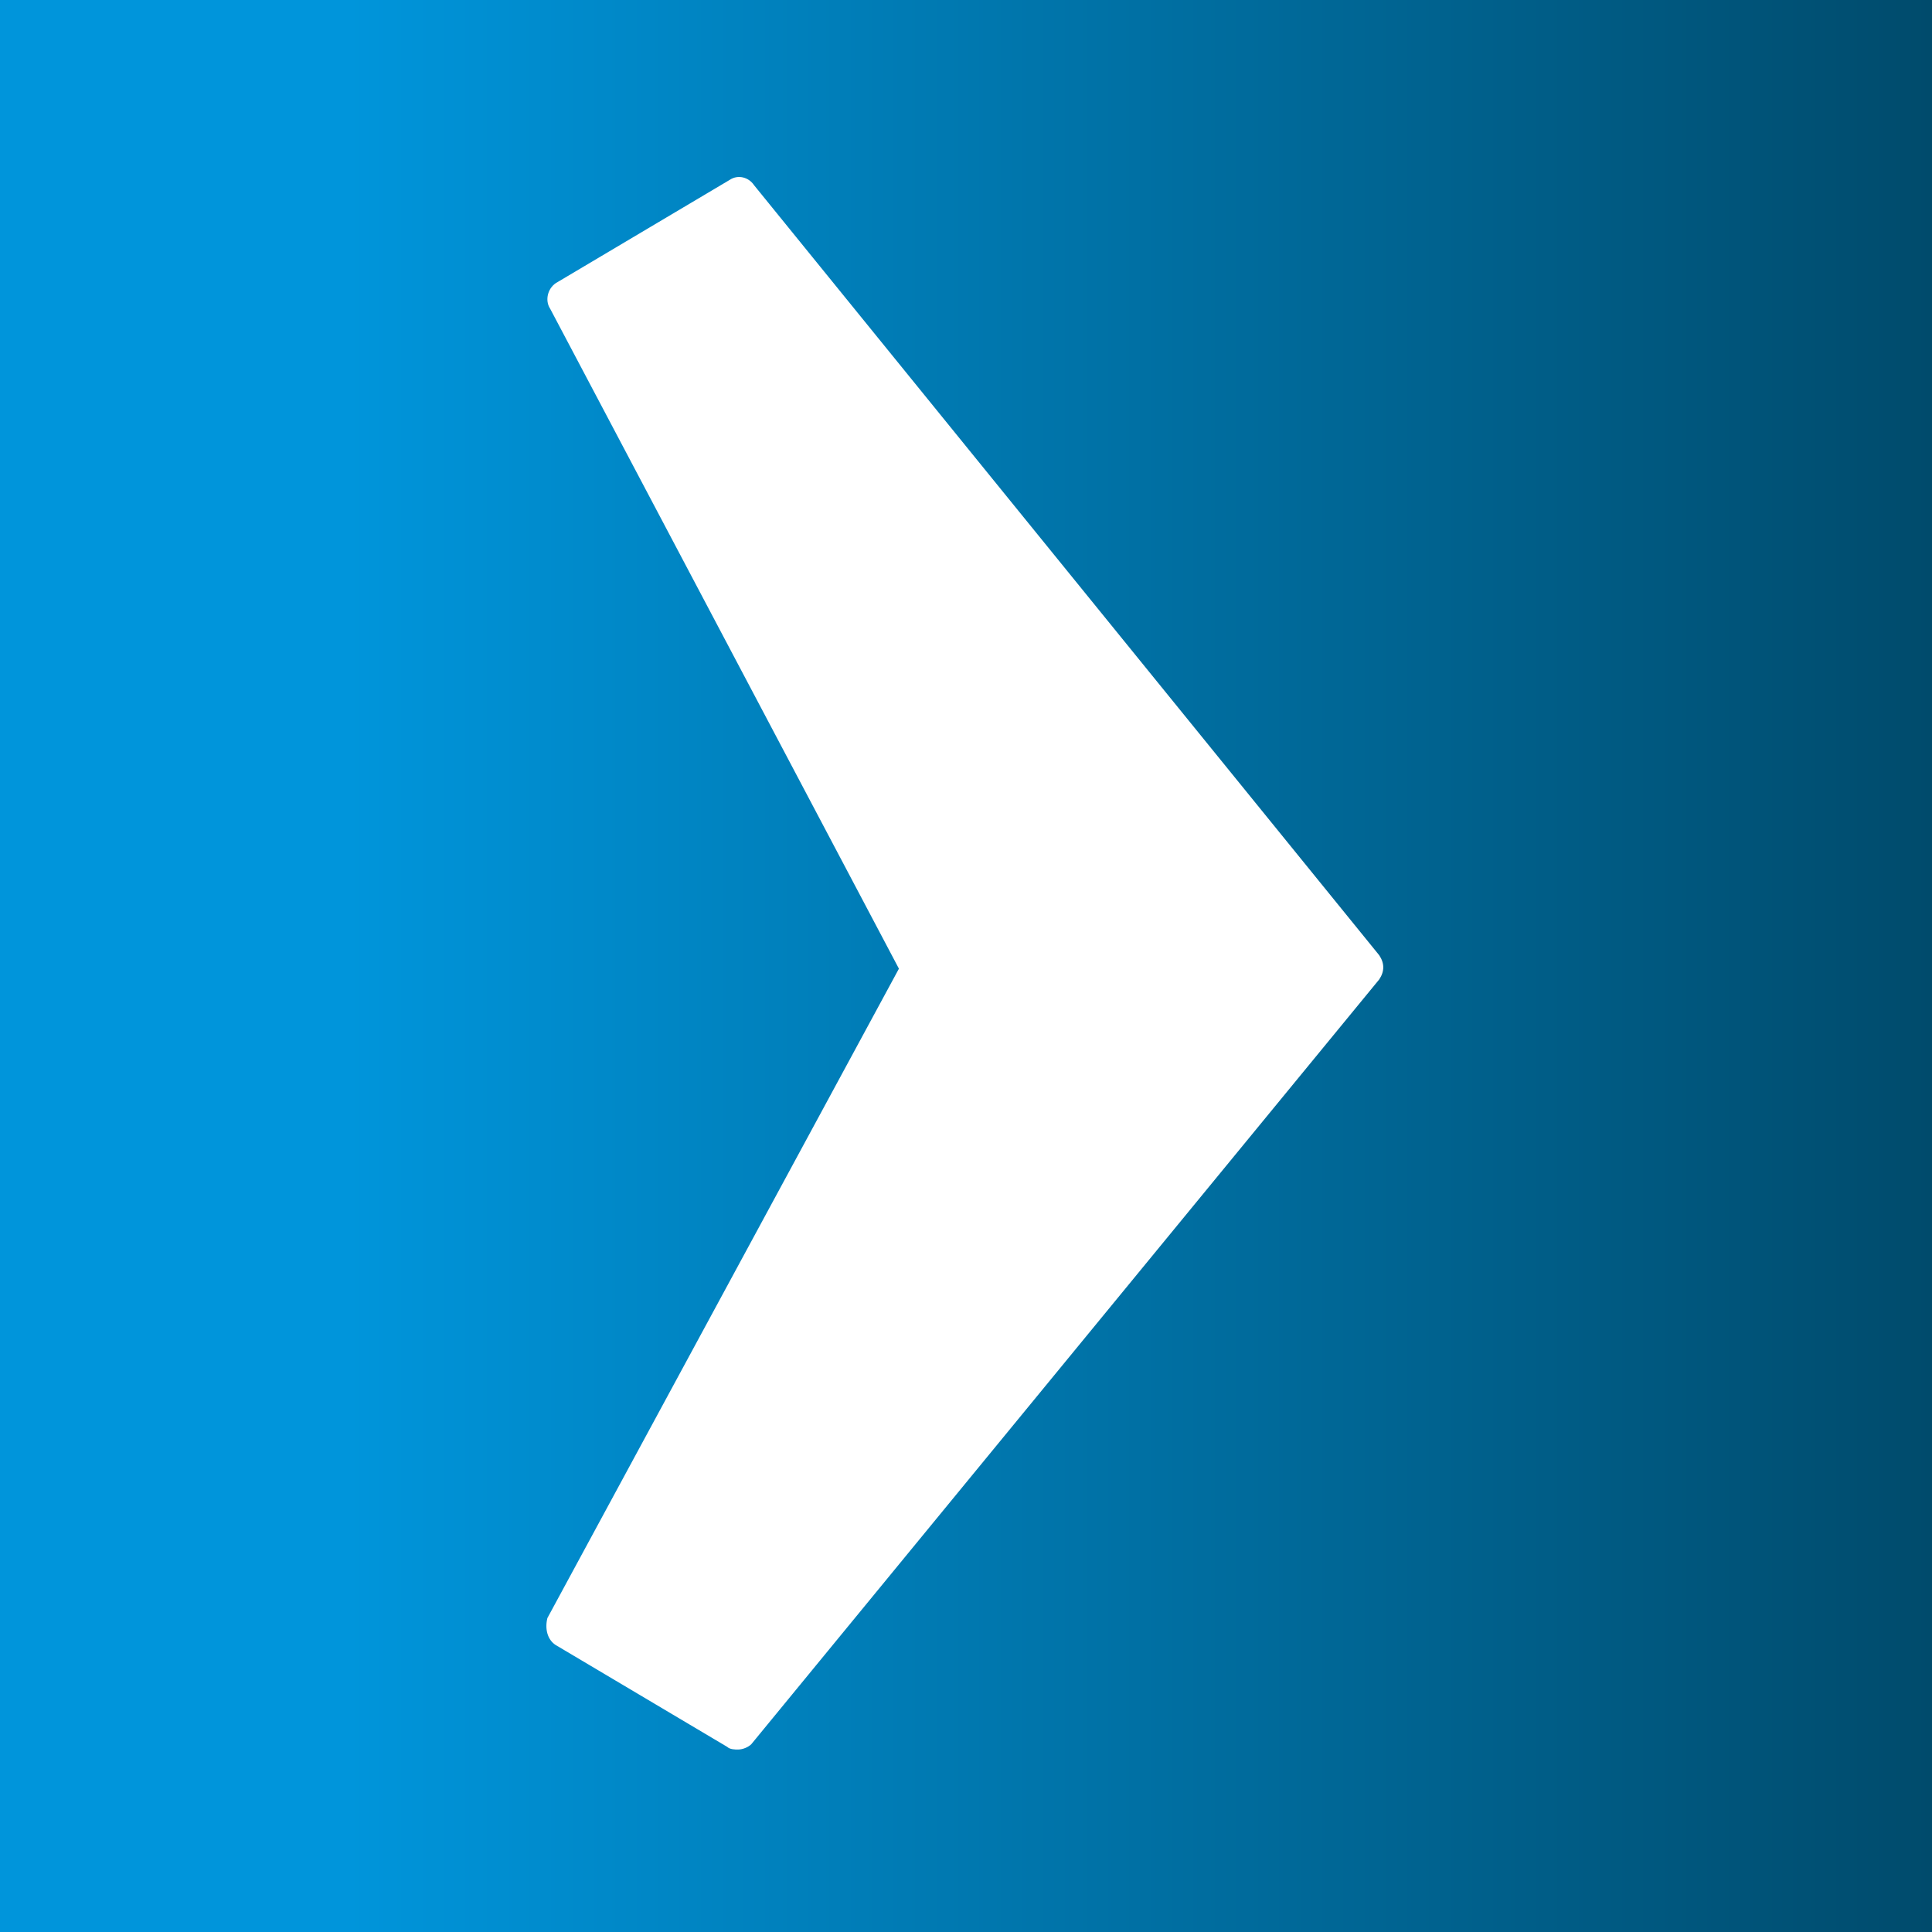 <?xml version="1.0" ?>
<svg xmlns="http://www.w3.org/2000/svg" viewBox="0 0 72 72" >
	<rect x="0" y="0" width="72" height="72" fill="#333333" stroke="none"/>
	<style>
		.cls2 { fill: url(#a); }
		.cls3 { fill: #fff; }
	</style>
		<g class="logo__chevron">
		<linearGradient id="a" gradientUnits="userSpaceOnUse" x1="0" y1="36" x2="72" y2="36">
			<stop offset=".18" stop-color="#0095db"/>
			<stop offset="1" stop-color="#004b6c"/>
		</linearGradient>
		<path d="M 0.0,0.0 L 72.0,0.0 L 72.0,72.0 L 0.0,72.0 L 0.0,0.0" class="cls2"/>
		<path d="M 27.5,65.2 C 27.4,65.2 27.2,65.2 27.1,65.1 L 20.7,61.3 C 20.4,61.1 20.3,60.7 20.4,60.3 L 33.5,36.1 L 20.5,11.5 C 20.3,11.2 20.4,10.7 20.8,10.5 L 27.2,6.7 C 27.5,6.5 27.9,6.6 28.1,6.9 L 51.4,35.6 C 51.6,35.9 51.6,36.2 51.4,36.5 L 28.0,65.0 C 27.9,65.1 27.7,65.2 27.5,65.2" class="cls3"/>
	</g>
</svg>